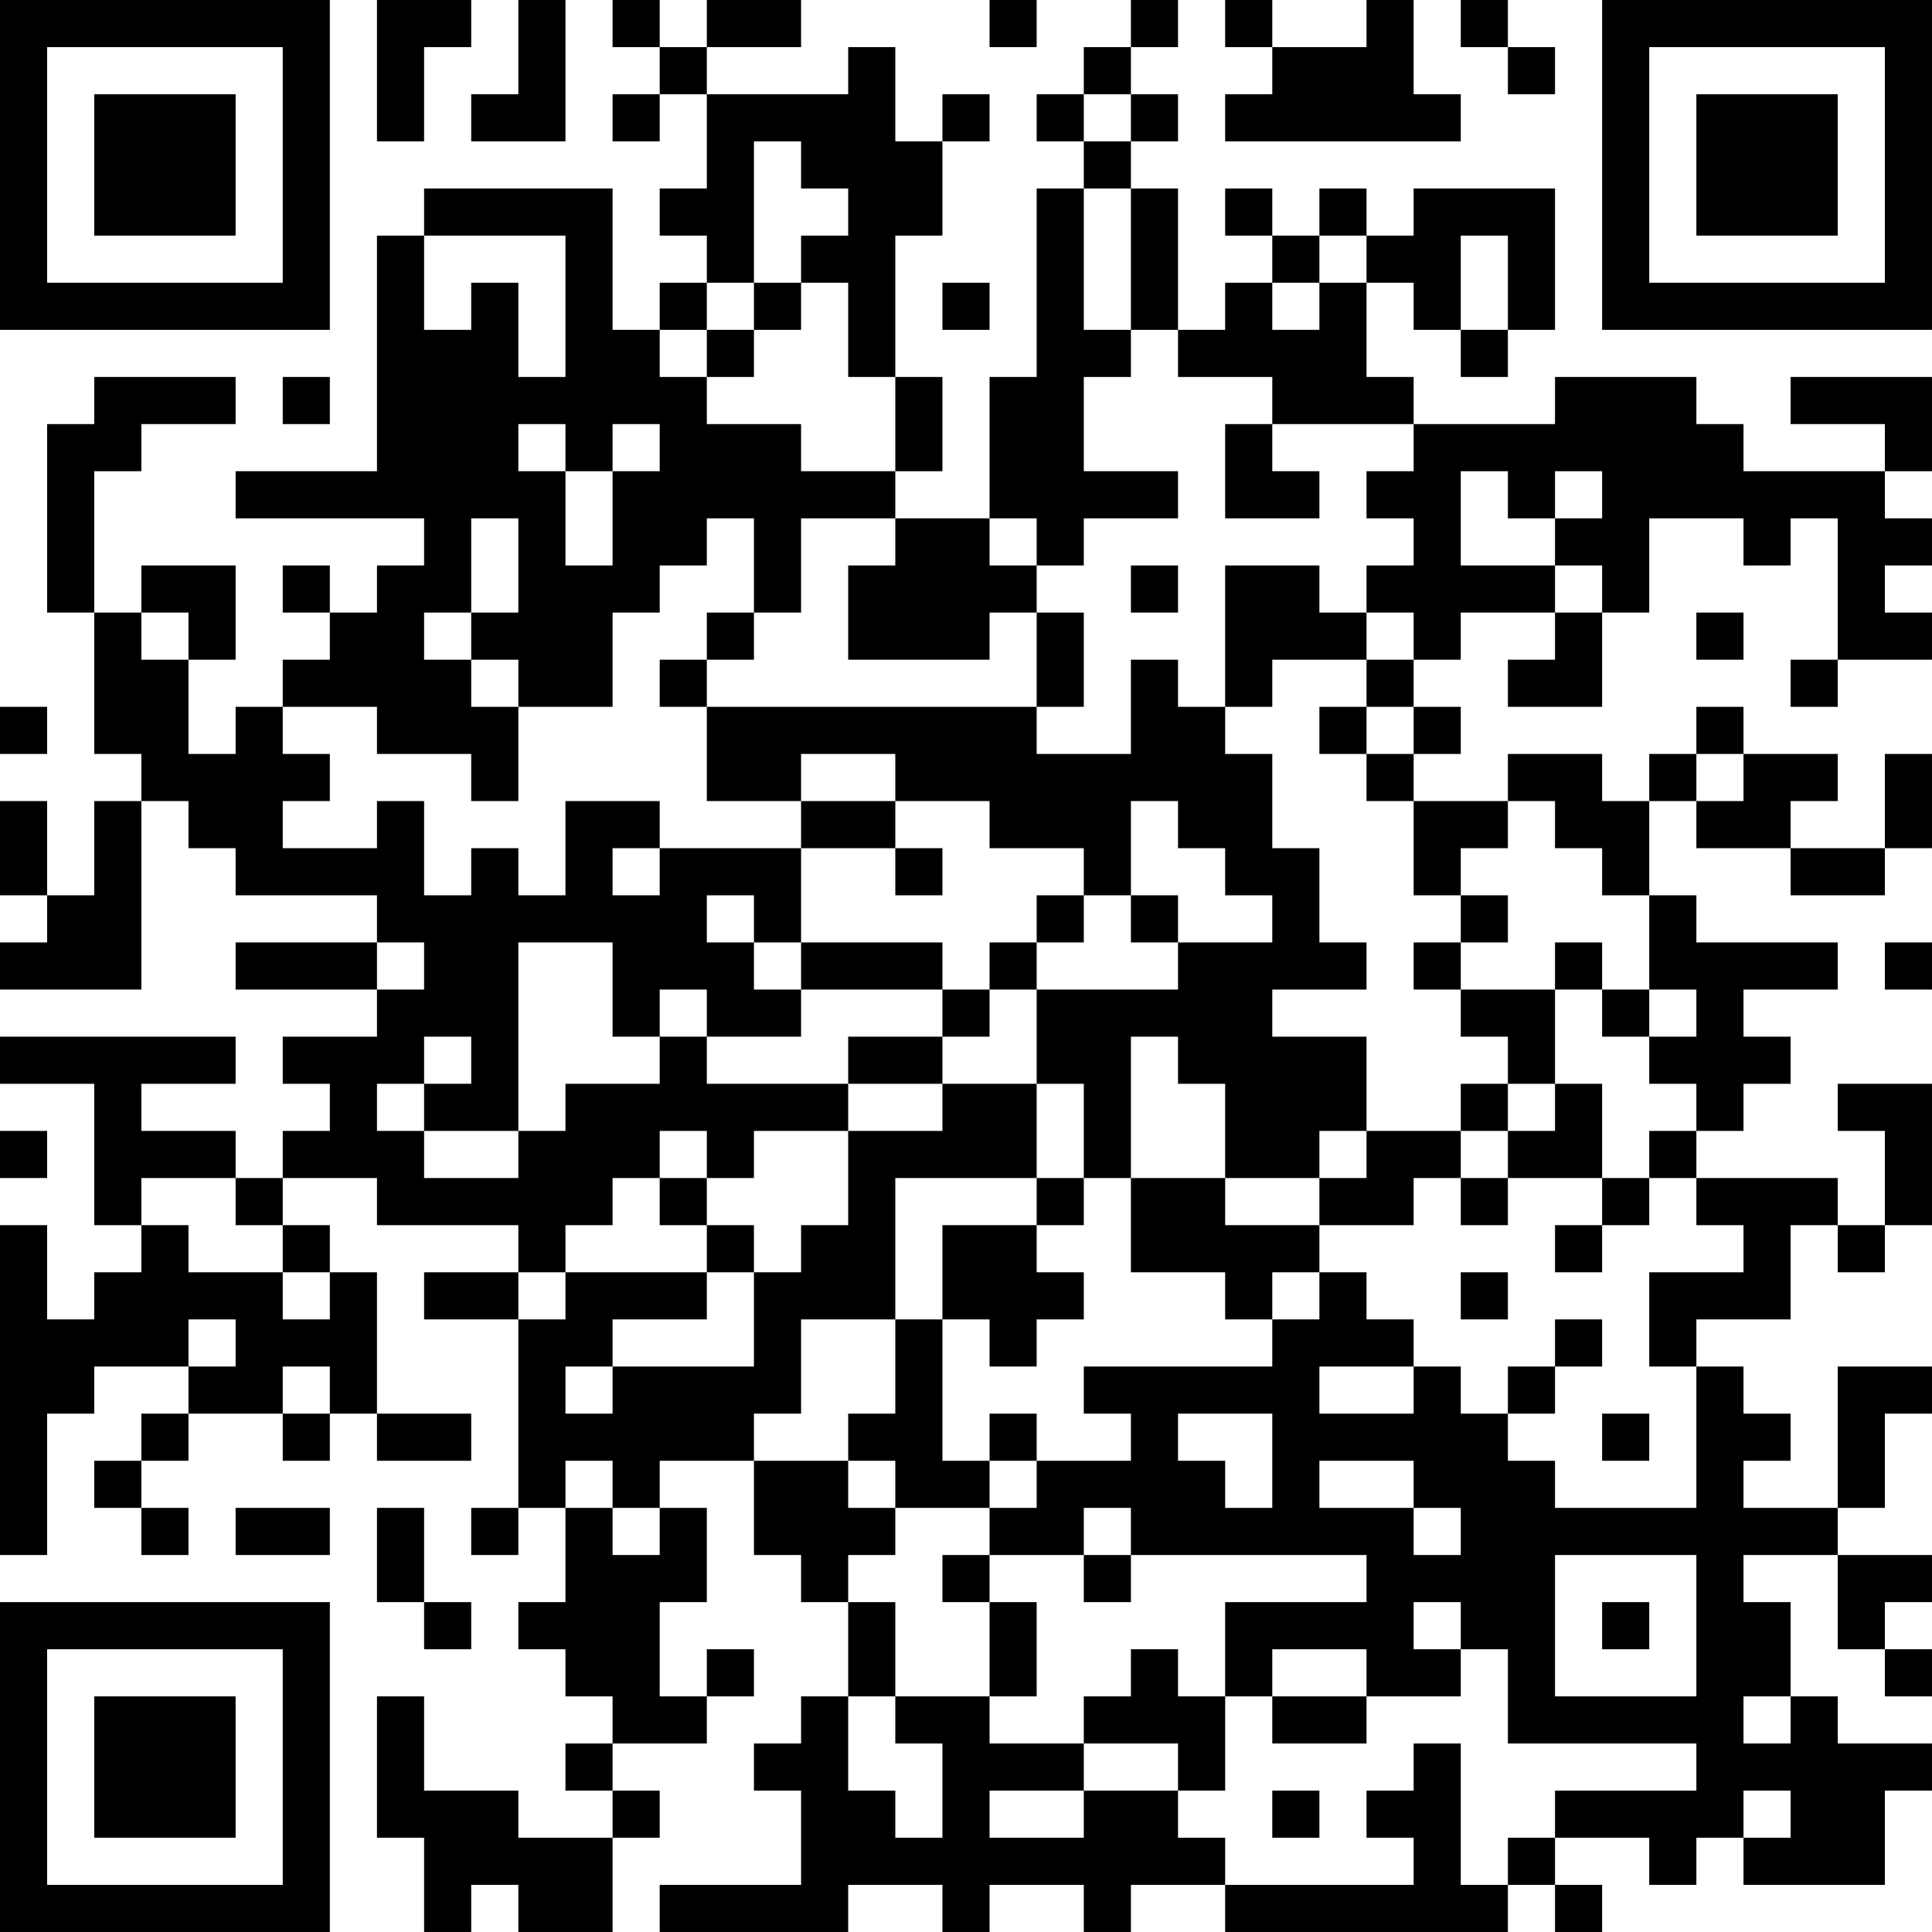 <?xml version="1.0" encoding="UTF-8"?>
<svg xmlns="http://www.w3.org/2000/svg" version="1.1" width="200" height="200" viewBox="0 0 200 200"><rect x="0" y="0" width="200" height="200" fill="#ffffff"/><g transform="scale(4.878)"><g transform="translate(0,0)"><path fill-rule="evenodd" d="M8 0L8 3L9 3L9 1L10 1L10 0ZM11 0L11 2L10 2L10 3L12 3L12 0ZM13 0L13 1L14 1L14 2L13 2L13 3L14 3L14 2L15 2L15 4L14 4L14 5L15 5L15 6L14 6L14 7L13 7L13 4L9 4L9 5L8 5L8 10L5 10L5 11L9 11L9 12L8 12L8 13L7 13L7 12L6 12L6 13L7 13L7 14L6 14L6 15L5 15L5 16L4 16L4 14L5 14L5 12L3 12L3 13L2 13L2 10L3 10L3 9L5 9L5 8L2 8L2 9L1 9L1 13L2 13L2 16L3 16L3 17L2 17L2 19L1 19L1 17L0 17L0 19L1 19L1 20L0 20L0 21L3 21L3 17L4 17L4 18L5 18L5 19L8 19L8 20L5 20L5 21L8 21L8 22L6 22L6 23L7 23L7 24L6 24L6 25L5 25L5 24L3 24L3 23L5 23L5 22L0 22L0 23L2 23L2 26L3 26L3 27L2 27L2 28L1 28L1 26L0 26L0 33L1 33L1 30L2 30L2 29L4 29L4 30L3 30L3 31L2 31L2 32L3 32L3 33L4 33L4 32L3 32L3 31L4 31L4 30L6 30L6 31L7 31L7 30L8 30L8 31L10 31L10 30L8 30L8 27L7 27L7 26L6 26L6 25L8 25L8 26L11 26L11 27L9 27L9 28L11 28L11 32L10 32L10 33L11 33L11 32L12 32L12 34L11 34L11 35L12 35L12 36L13 36L13 37L12 37L12 38L13 38L13 39L11 39L11 38L9 38L9 36L8 36L8 39L9 39L9 41L10 41L10 40L11 40L11 41L13 41L13 39L14 39L14 38L13 38L13 37L15 37L15 36L16 36L16 35L15 35L15 36L14 36L14 34L15 34L15 32L14 32L14 31L16 31L16 33L17 33L17 34L18 34L18 36L17 36L17 37L16 37L16 38L17 38L17 40L14 40L14 41L18 41L18 40L20 40L20 41L21 41L21 40L23 40L23 41L24 41L24 40L26 40L26 41L32 41L32 40L33 40L33 41L34 41L34 40L33 40L33 39L35 39L35 40L36 40L36 39L37 39L37 40L40 40L40 38L41 38L41 37L39 37L39 36L38 36L38 34L37 34L37 33L39 33L39 35L40 35L40 36L41 36L41 35L40 35L40 34L41 34L41 33L39 33L39 32L40 32L40 30L41 30L41 29L39 29L39 32L37 32L37 31L38 31L38 30L37 30L37 29L36 29L36 28L38 28L38 26L39 26L39 27L40 27L40 26L41 26L41 23L39 23L39 24L40 24L40 26L39 26L39 25L36 25L36 24L37 24L37 23L38 23L38 22L37 22L37 21L39 21L39 20L36 20L36 19L35 19L35 17L36 17L36 18L38 18L38 19L40 19L40 18L41 18L41 16L40 16L40 18L38 18L38 17L39 17L39 16L37 16L37 15L36 15L36 16L35 16L35 17L34 17L34 16L32 16L32 17L30 17L30 16L31 16L31 15L30 15L30 14L31 14L31 13L33 13L33 14L32 14L32 15L34 15L34 13L35 13L35 11L37 11L37 12L38 12L38 11L39 11L39 14L38 14L38 15L39 15L39 14L41 14L41 13L40 13L40 12L41 12L41 11L40 11L40 10L41 10L41 8L38 8L38 9L40 9L40 10L37 10L37 9L36 9L36 8L33 8L33 9L30 9L30 8L29 8L29 6L30 6L30 7L31 7L31 8L32 8L32 7L33 7L33 4L30 4L30 5L29 5L29 4L28 4L28 5L27 5L27 4L26 4L26 5L27 5L27 6L26 6L26 7L25 7L25 4L24 4L24 3L25 3L25 2L24 2L24 1L25 1L25 0L24 0L24 1L23 1L23 2L22 2L22 3L23 3L23 4L22 4L22 8L21 8L21 11L19 11L19 10L20 10L20 8L19 8L19 5L20 5L20 3L21 3L21 2L20 2L20 3L19 3L19 1L18 1L18 2L15 2L15 1L17 1L17 0L15 0L15 1L14 1L14 0ZM21 0L21 1L22 1L22 0ZM26 0L26 1L27 1L27 2L26 2L26 3L31 3L31 2L30 2L30 0L29 0L29 1L27 1L27 0ZM31 0L31 1L32 1L32 2L33 2L33 1L32 1L32 0ZM23 2L23 3L24 3L24 2ZM16 3L16 6L15 6L15 7L14 7L14 8L15 8L15 9L17 9L17 10L19 10L19 8L18 8L18 6L17 6L17 5L18 5L18 4L17 4L17 3ZM23 4L23 7L24 7L24 8L23 8L23 10L25 10L25 11L23 11L23 12L22 12L22 11L21 11L21 12L22 12L22 13L21 13L21 14L18 14L18 12L19 12L19 11L17 11L17 13L16 13L16 11L15 11L15 12L14 12L14 13L13 13L13 15L11 15L11 14L10 14L10 13L11 13L11 11L10 11L10 13L9 13L9 14L10 14L10 15L11 15L11 17L10 17L10 16L8 16L8 15L6 15L6 16L7 16L7 17L6 17L6 18L8 18L8 17L9 17L9 19L10 19L10 18L11 18L11 19L12 19L12 17L14 17L14 18L13 18L13 19L14 19L14 18L17 18L17 20L16 20L16 19L15 19L15 20L16 20L16 21L17 21L17 22L15 22L15 21L14 21L14 22L13 22L13 20L11 20L11 24L9 24L9 23L10 23L10 22L9 22L9 23L8 23L8 24L9 24L9 25L11 25L11 24L12 24L12 23L14 23L14 22L15 22L15 23L18 23L18 24L16 24L16 25L15 25L15 24L14 24L14 25L13 25L13 26L12 26L12 27L11 27L11 28L12 28L12 27L15 27L15 28L13 28L13 29L12 29L12 30L13 30L13 29L16 29L16 27L17 27L17 26L18 26L18 24L20 24L20 23L22 23L22 25L19 25L19 28L17 28L17 30L16 30L16 31L18 31L18 32L19 32L19 33L18 33L18 34L19 34L19 36L18 36L18 38L19 38L19 39L20 39L20 37L19 37L19 36L21 36L21 37L23 37L23 38L21 38L21 39L23 39L23 38L25 38L25 39L26 39L26 40L30 40L30 39L29 39L29 38L30 38L30 37L31 37L31 40L32 40L32 39L33 39L33 38L36 38L36 37L32 37L32 35L31 35L31 34L30 34L30 35L31 35L31 36L29 36L29 35L27 35L27 36L26 36L26 34L29 34L29 33L24 33L24 32L23 32L23 33L21 33L21 32L22 32L22 31L24 31L24 30L23 30L23 29L27 29L27 28L28 28L28 27L29 27L29 28L30 28L30 29L28 29L28 30L30 30L30 29L31 29L31 30L32 30L32 31L33 31L33 32L36 32L36 29L35 29L35 27L37 27L37 26L36 26L36 25L35 25L35 24L36 24L36 23L35 23L35 22L36 22L36 21L35 21L35 19L34 19L34 18L33 18L33 17L32 17L32 18L31 18L31 19L30 19L30 17L29 17L29 16L30 16L30 15L29 15L29 14L30 14L30 13L29 13L29 12L30 12L30 11L29 11L29 10L30 10L30 9L27 9L27 8L25 8L25 7L24 7L24 4ZM9 5L9 7L10 7L10 6L11 6L11 8L12 8L12 5ZM28 5L28 6L27 6L27 7L28 7L28 6L29 6L29 5ZM31 5L31 7L32 7L32 5ZM16 6L16 7L15 7L15 8L16 8L16 7L17 7L17 6ZM20 6L20 7L21 7L21 6ZM6 8L6 9L7 9L7 8ZM11 9L11 10L12 10L12 12L13 12L13 10L14 10L14 9L13 9L13 10L12 10L12 9ZM26 9L26 11L28 11L28 10L27 10L27 9ZM31 10L31 12L33 12L33 13L34 13L34 12L33 12L33 11L34 11L34 10L33 10L33 11L32 11L32 10ZM24 12L24 13L25 13L25 12ZM26 12L26 15L25 15L25 14L24 14L24 16L22 16L22 15L23 15L23 13L22 13L22 15L15 15L15 14L16 14L16 13L15 13L15 14L14 14L14 15L15 15L15 17L17 17L17 18L19 18L19 19L20 19L20 18L19 18L19 17L21 17L21 18L23 18L23 19L22 19L22 20L21 20L21 21L20 21L20 20L17 20L17 21L20 21L20 22L18 22L18 23L20 23L20 22L21 22L21 21L22 21L22 23L23 23L23 25L22 25L22 26L20 26L20 28L19 28L19 30L18 30L18 31L19 31L19 32L21 32L21 31L22 31L22 30L21 30L21 31L20 31L20 28L21 28L21 29L22 29L22 28L23 28L23 27L22 27L22 26L23 26L23 25L24 25L24 27L26 27L26 28L27 28L27 27L28 27L28 26L30 26L30 25L31 25L31 26L32 26L32 25L34 25L34 26L33 26L33 27L34 27L34 26L35 26L35 25L34 25L34 23L33 23L33 21L34 21L34 22L35 22L35 21L34 21L34 20L33 20L33 21L31 21L31 20L32 20L32 19L31 19L31 20L30 20L30 21L31 21L31 22L32 22L32 23L31 23L31 24L29 24L29 22L27 22L27 21L29 21L29 20L28 20L28 18L27 18L27 16L26 16L26 15L27 15L27 14L29 14L29 13L28 13L28 12ZM3 13L3 14L4 14L4 13ZM36 13L36 14L37 14L37 13ZM0 15L0 16L1 16L1 15ZM28 15L28 16L29 16L29 15ZM17 16L17 17L19 17L19 16ZM36 16L36 17L37 17L37 16ZM24 17L24 19L23 19L23 20L22 20L22 21L25 21L25 20L27 20L27 19L26 19L26 18L25 18L25 17ZM24 19L24 20L25 20L25 19ZM8 20L8 21L9 21L9 20ZM40 20L40 21L41 21L41 20ZM24 22L24 25L26 25L26 26L28 26L28 25L29 25L29 24L28 24L28 25L26 25L26 23L25 23L25 22ZM32 23L32 24L31 24L31 25L32 25L32 24L33 24L33 23ZM0 24L0 25L1 25L1 24ZM3 25L3 26L4 26L4 27L6 27L6 28L7 28L7 27L6 27L6 26L5 26L5 25ZM14 25L14 26L15 26L15 27L16 27L16 26L15 26L15 25ZM31 27L31 28L32 28L32 27ZM4 28L4 29L5 29L5 28ZM33 28L33 29L32 29L32 30L33 30L33 29L34 29L34 28ZM6 29L6 30L7 30L7 29ZM25 30L25 31L26 31L26 32L27 32L27 30ZM34 30L34 31L35 31L35 30ZM12 31L12 32L13 32L13 33L14 33L14 32L13 32L13 31ZM28 31L28 32L30 32L30 33L31 33L31 32L30 32L30 31ZM5 32L5 33L7 33L7 32ZM8 32L8 34L9 34L9 35L10 35L10 34L9 34L9 32ZM20 33L20 34L21 34L21 36L22 36L22 34L21 34L21 33ZM23 33L23 34L24 34L24 33ZM33 33L33 36L36 36L36 33ZM34 34L34 35L35 35L35 34ZM24 35L24 36L23 36L23 37L25 37L25 38L26 38L26 36L25 36L25 35ZM27 36L27 37L29 37L29 36ZM37 36L37 37L38 37L38 36ZM27 38L27 39L28 39L28 38ZM37 38L37 39L38 39L38 38ZM0 0L0 7L7 7L7 0ZM1 1L1 6L6 6L6 1ZM2 2L2 5L5 5L5 2ZM34 0L34 7L41 7L41 0ZM35 1L35 6L40 6L40 1ZM36 2L36 5L39 5L39 2ZM0 34L0 41L7 41L7 34ZM1 35L1 40L6 40L6 35ZM2 36L2 39L5 39L5 36Z" fill="#000000"/></g></g></svg>
